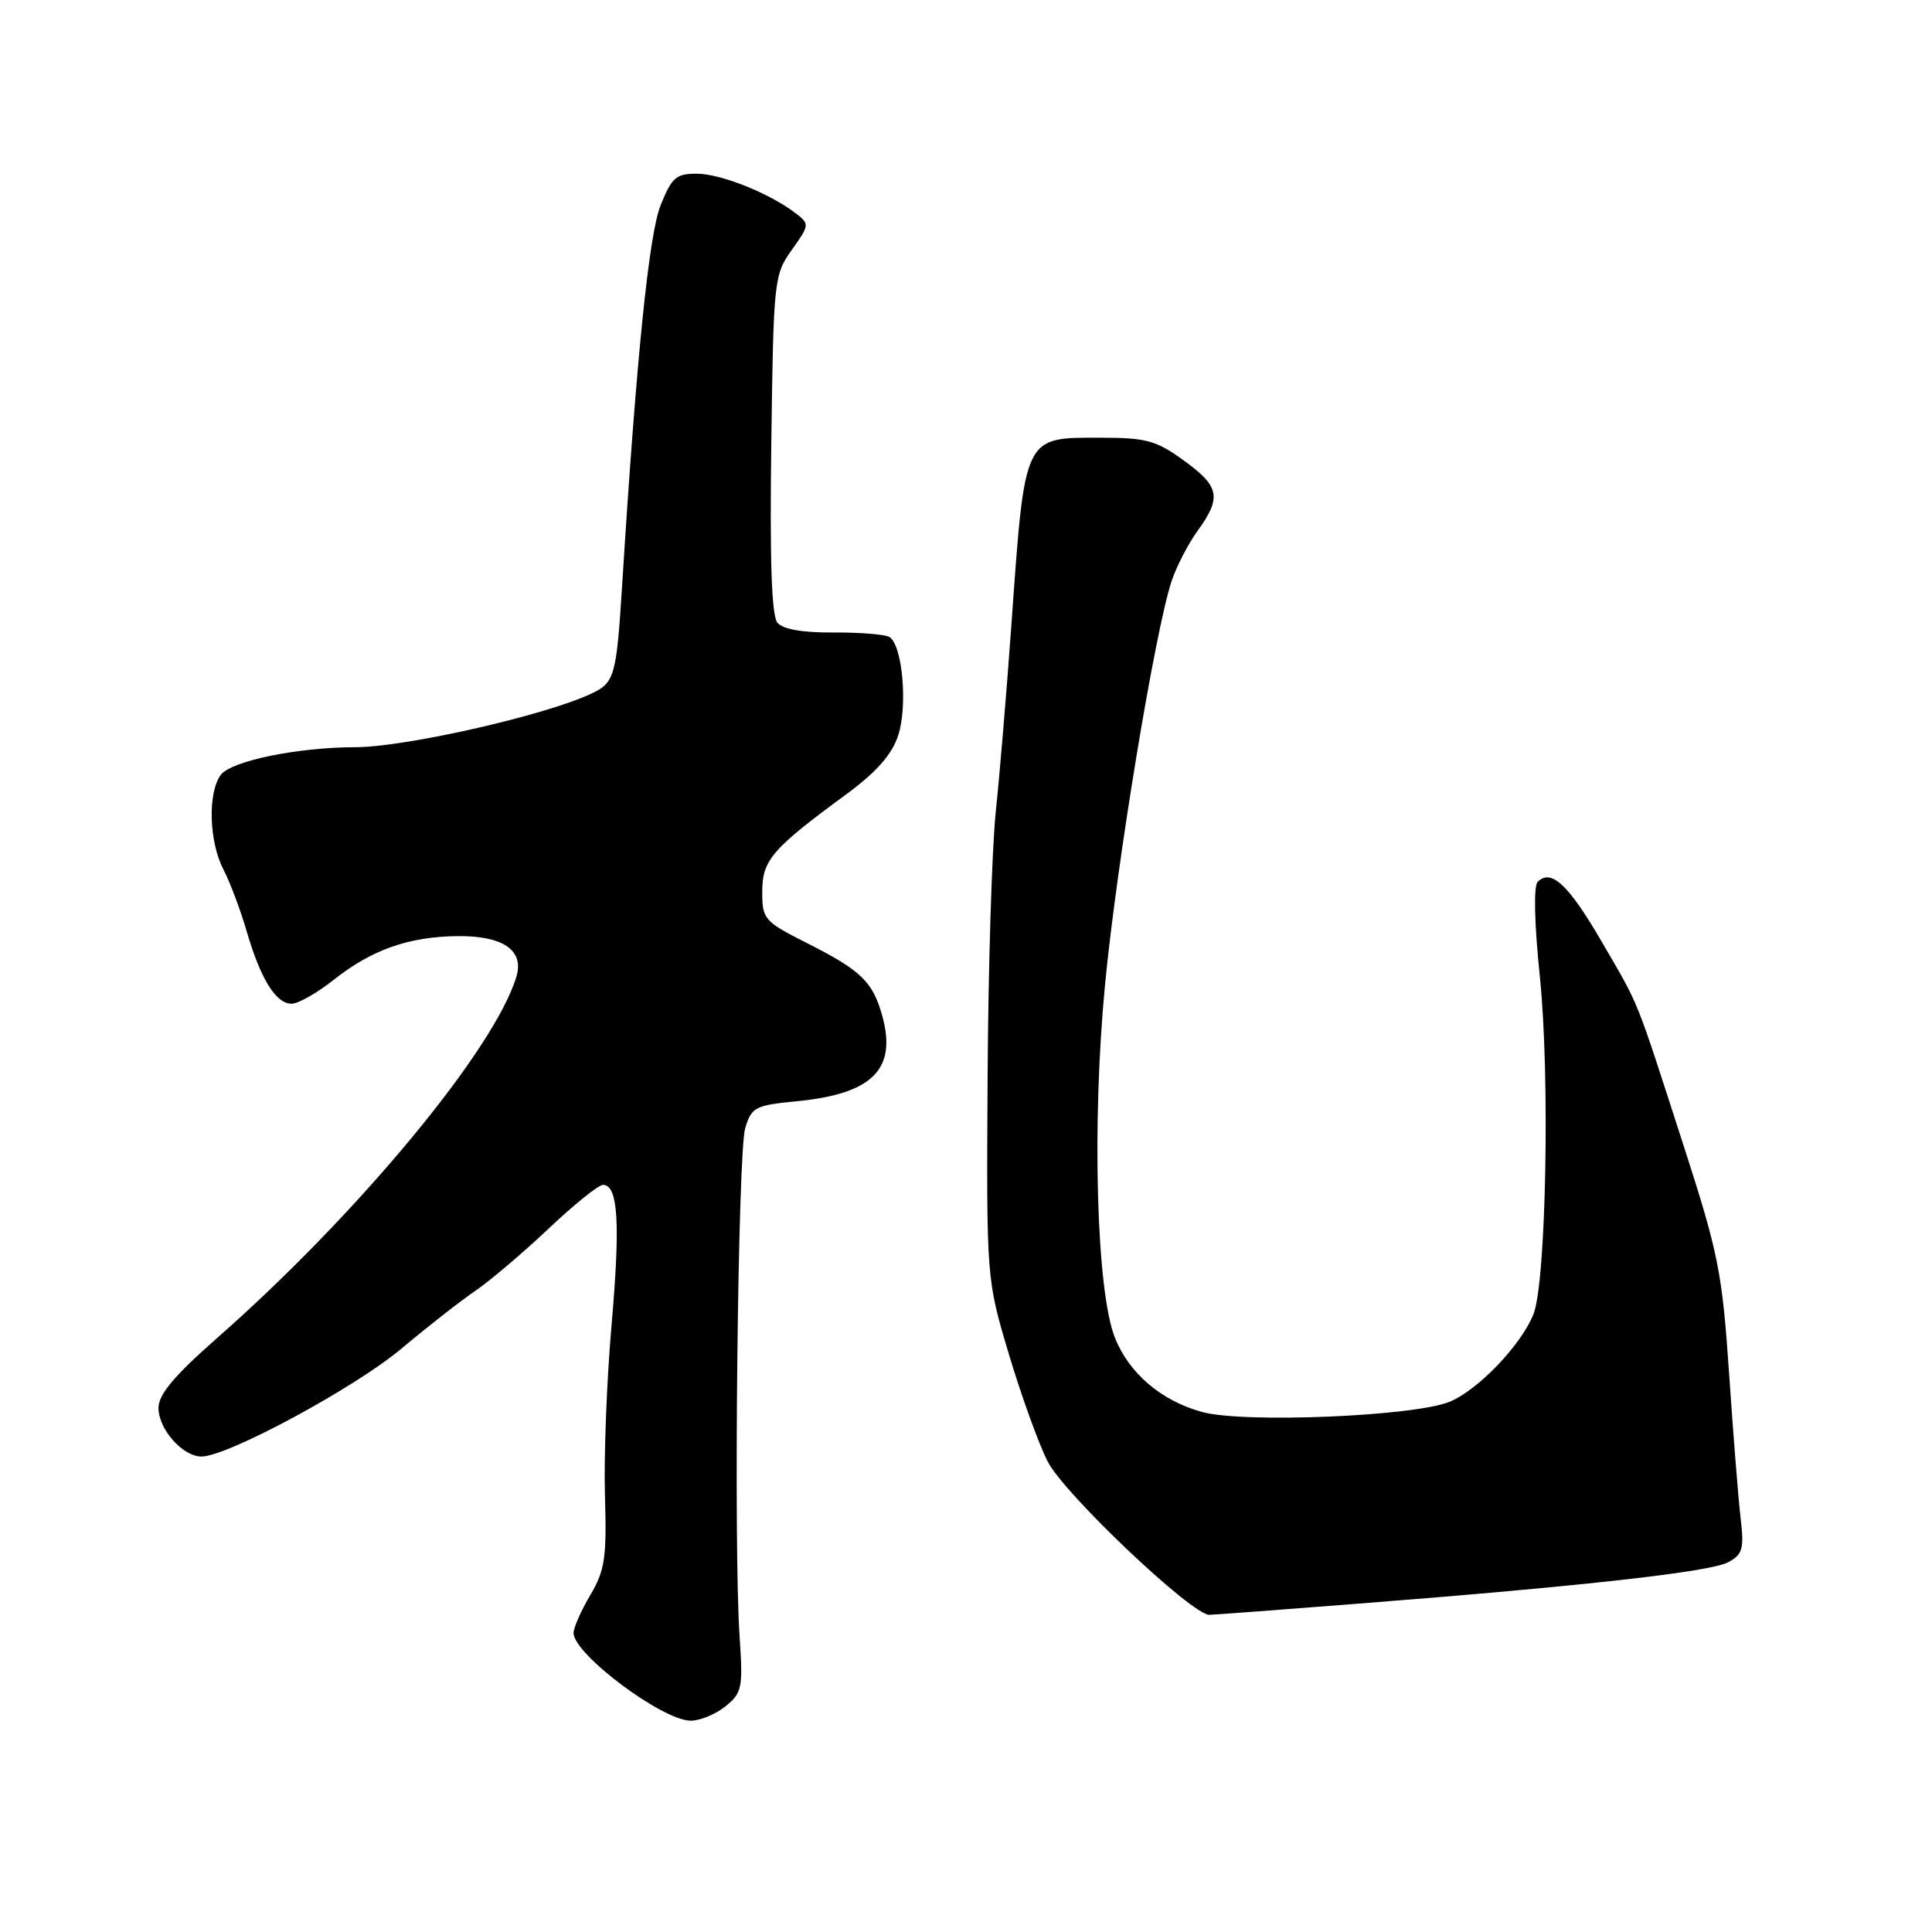 <?xml version="1.0" encoding="UTF-8" standalone="no"?>
<!DOCTYPE svg PUBLIC "-//W3C//DTD SVG 1.1//EN" "http://www.w3.org/Graphics/SVG/1.1/DTD/svg11.dtd" >
<svg xmlns="http://www.w3.org/2000/svg" xmlns:xlink="http://www.w3.org/1999/xlink" version="1.1" viewBox="0 0 256 256">
 <g >
 <path fill="currentColor"
d=" M 96.14 226.09 C 98.33 224.31 98.46 223.65 98.00 216.84 C 97.19 204.99 97.77 152.77 98.74 149.50 C 99.58 146.70 100.04 146.46 105.57 145.92 C 115.60 144.95 118.86 141.69 116.91 134.62 C 115.65 130.08 114.11 128.59 106.88 124.94 C 101.26 122.10 101.00 121.80 101.00 118.17 C 101.00 113.97 102.27 112.49 112.16 105.23 C 116.14 102.30 118.17 100.00 119.01 97.46 C 120.30 93.56 119.58 85.48 117.86 84.41 C 117.29 84.06 113.97 83.79 110.47 83.81 C 106.34 83.84 103.73 83.38 103.01 82.51 C 102.24 81.58 101.99 74.19 102.20 58.83 C 102.49 37.05 102.56 36.42 104.92 33.11 C 107.28 29.79 107.29 29.69 105.42 28.25 C 101.97 25.61 95.56 23.04 92.36 23.02 C 89.59 23.00 89.02 23.50 87.53 27.21 C 85.98 31.10 84.32 47.45 82.44 77.50 C 81.67 89.72 81.45 90.47 78.27 91.95 C 72.03 94.85 53.68 99.00 47.05 99.01 C 39.42 99.02 30.60 100.84 29.25 102.68 C 27.51 105.05 27.69 111.50 29.59 115.18 C 30.47 116.87 31.86 120.56 32.68 123.38 C 34.52 129.71 36.56 133.00 38.63 133.00 C 39.50 133.00 42.00 131.59 44.18 129.86 C 49.26 125.83 54.18 124.10 60.68 124.04 C 66.64 123.99 69.45 125.91 68.44 129.36 C 65.64 138.90 47.49 160.84 28.75 177.31 C 23.07 182.31 21.00 184.78 21.00 186.56 C 21.00 189.38 24.21 193.00 26.70 193.00 C 30.13 193.00 47.03 183.88 53.18 178.71 C 56.66 175.79 61.08 172.33 63.00 171.03 C 64.92 169.72 69.27 166.03 72.66 162.83 C 76.05 159.62 79.31 157.00 79.89 157.00 C 81.90 157.00 82.21 162.00 81.05 175.39 C 80.40 182.76 80.00 193.02 80.16 198.19 C 80.40 206.41 80.16 208.07 78.22 211.35 C 77.00 213.42 76.00 215.68 76.00 216.37 C 76.00 219.18 87.78 228.00 91.53 228.00 C 92.77 228.00 94.84 227.14 96.14 226.09 Z  M 180.00 212.49 C 209.65 210.18 226.62 208.28 228.98 207.01 C 230.91 205.98 231.12 205.25 230.64 201.16 C 230.34 198.60 229.65 189.95 229.11 181.94 C 228.20 168.60 227.70 166.07 223.13 151.94 C 216.59 131.70 217.35 133.58 212.26 124.82 C 207.85 117.23 205.54 115.06 203.75 116.85 C 203.19 117.41 203.31 122.40 204.05 129.53 C 205.39 142.59 204.87 169.95 203.19 174.14 C 201.55 178.23 195.89 184.15 192.11 185.73 C 187.46 187.67 164.84 188.61 159.30 187.10 C 153.88 185.62 149.61 181.98 147.73 177.25 C 145.28 171.08 144.66 148.89 146.42 130.50 C 147.94 114.57 153.04 83.66 155.24 77.00 C 155.88 75.08 157.43 72.07 158.70 70.32 C 161.90 65.89 161.61 64.46 156.85 61.01 C 153.21 58.37 151.87 58.00 145.92 58.00 C 135.55 58.00 135.83 57.41 134.00 83.00 C 133.39 91.53 132.47 102.55 131.95 107.50 C 131.43 112.45 130.94 128.43 130.86 143.00 C 130.71 169.50 130.71 169.50 133.70 179.50 C 135.35 185.00 137.65 191.38 138.83 193.67 C 141.02 197.97 157.96 214.02 160.24 213.97 C 160.93 213.96 169.82 213.29 180.00 212.49 Z "/>
</g>
</svg>